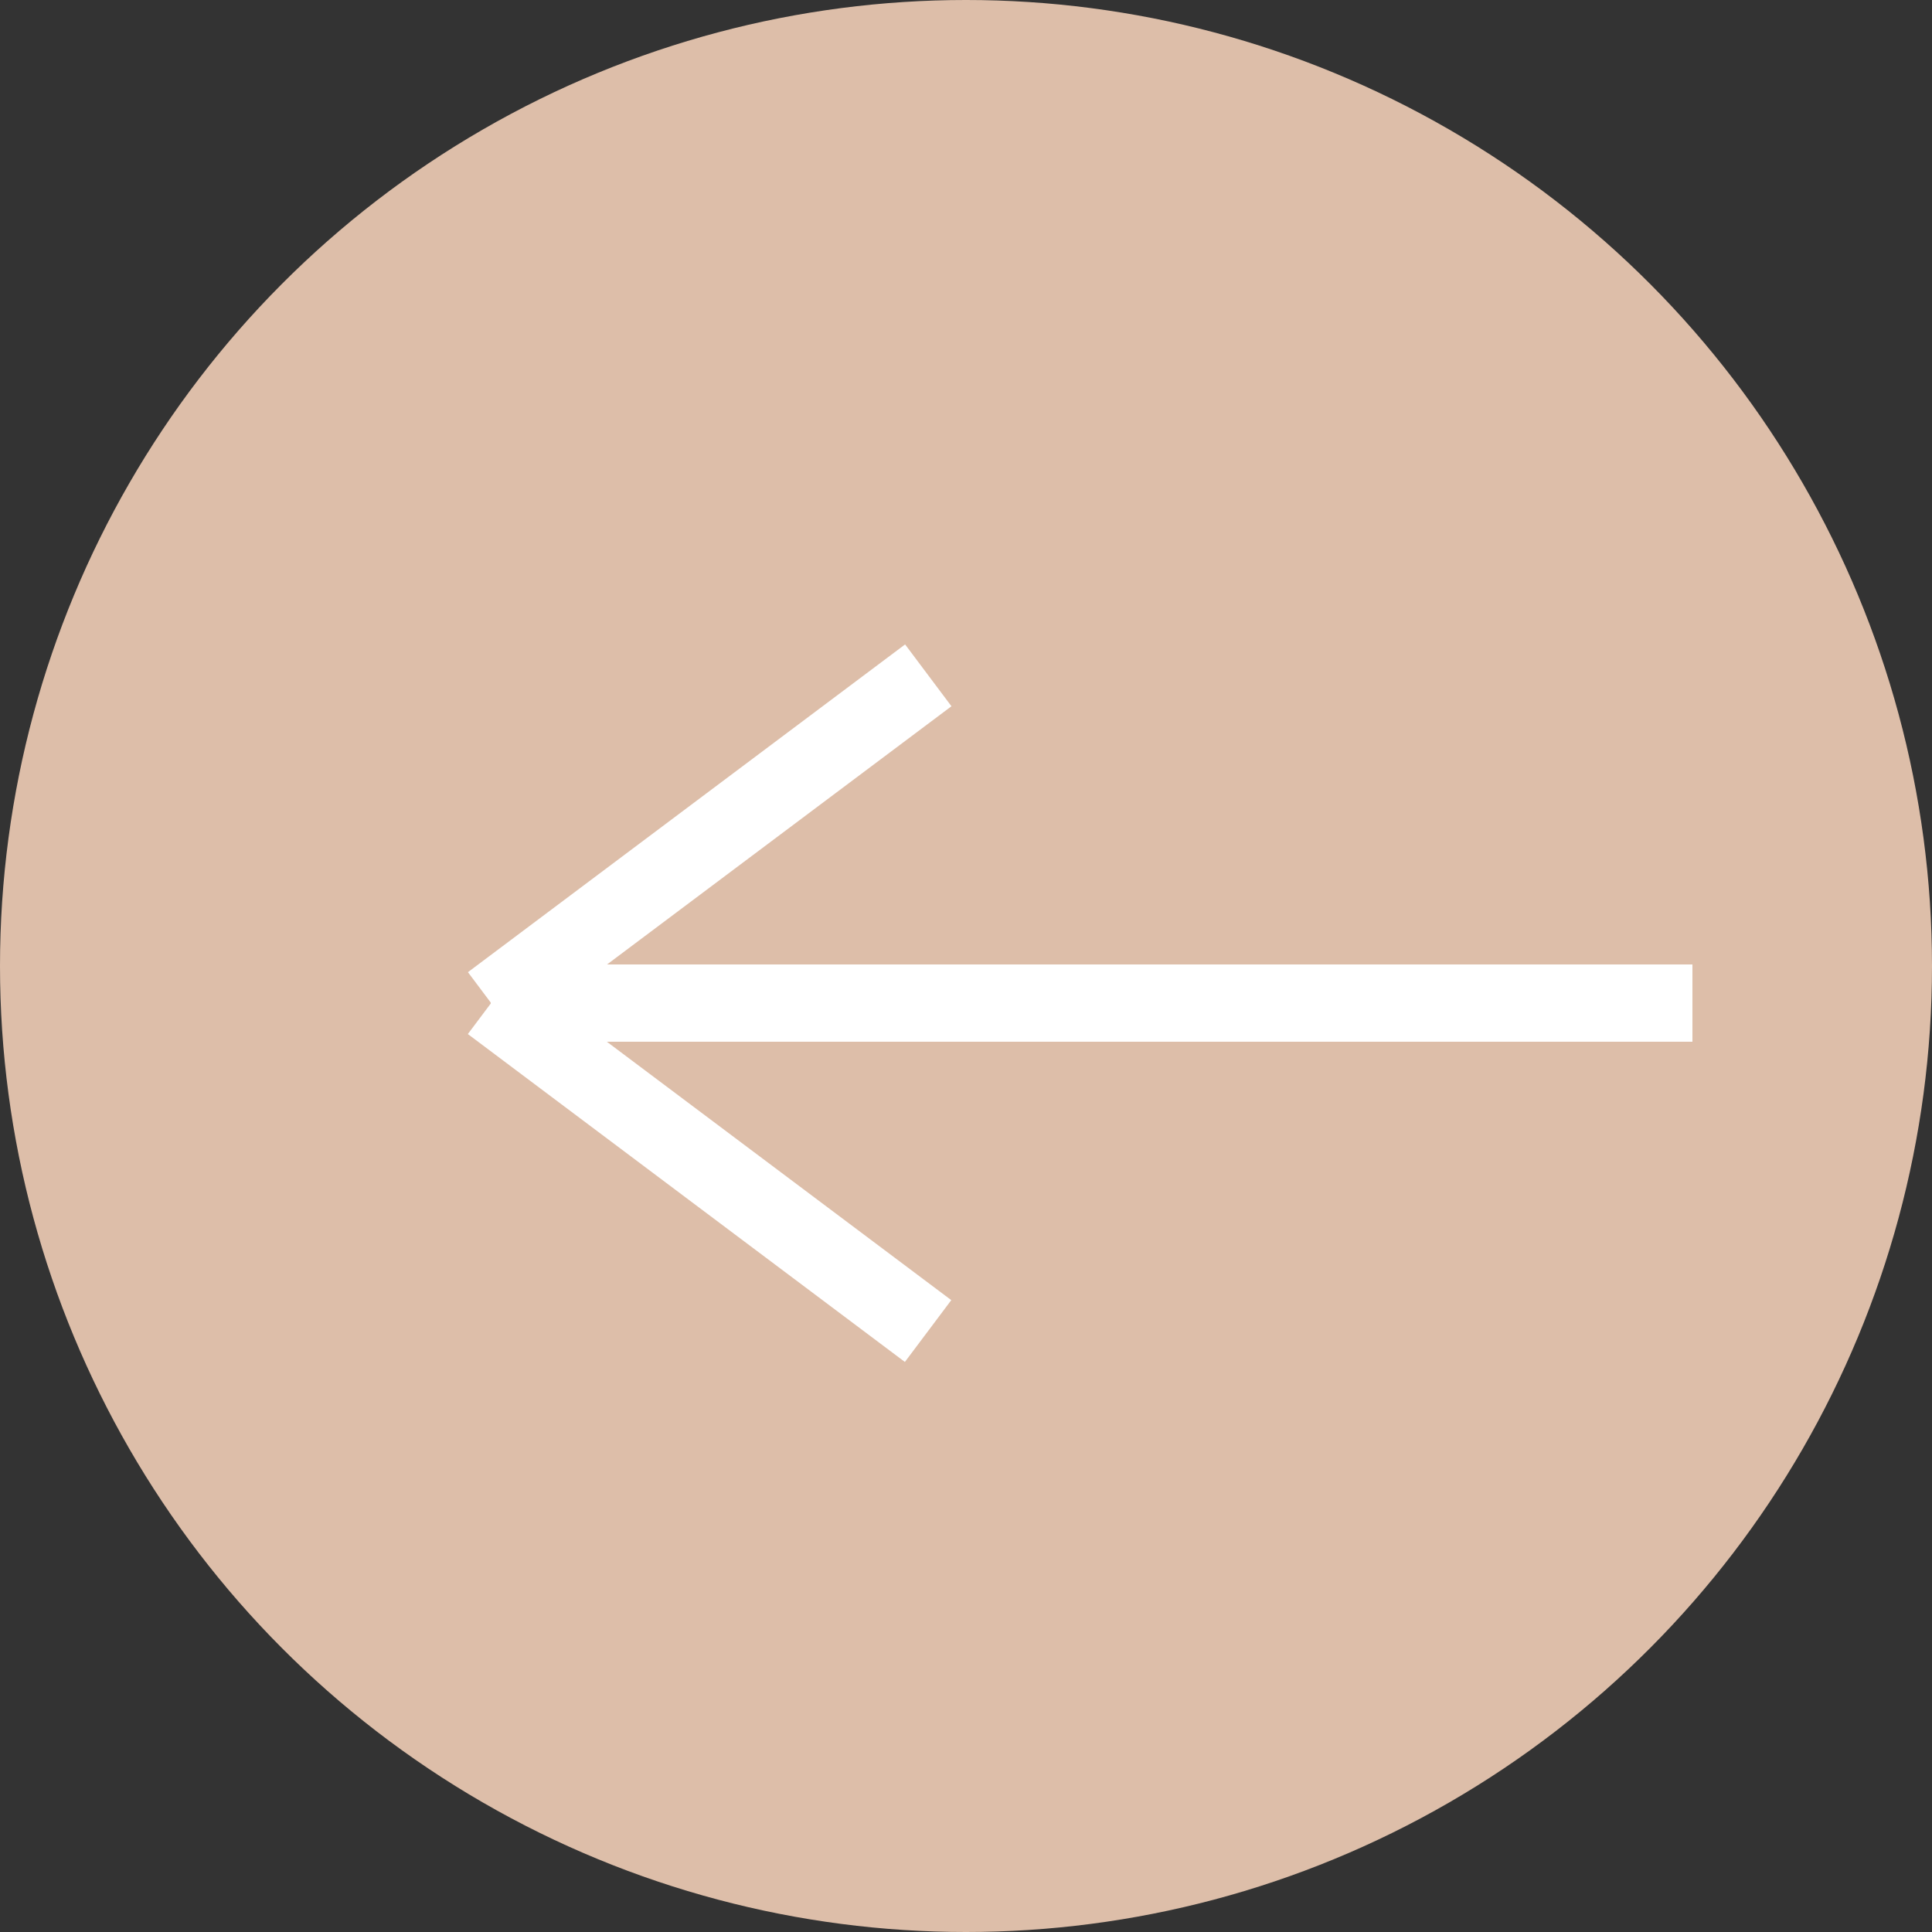 <svg xmlns="http://www.w3.org/2000/svg" viewBox="0 0 25 25"><rect x="0" y="0" width="25" height="25" fill="#333333" stroke="none"/><defs><style>.cls-1{fill:#ddbea9;}.cls-2{fill:#fff;}</style></defs><g id="圖層_2" data-name="圖層 2"><g id="圖層_1-2" data-name="圖層 1"><g id="Group_1786" data-name="Group 1786"><g id="Ellipse_13" data-name="Ellipse 13"><circle class="cls-1" cx="12.5" cy="12.5" r="12.5"/></g><g id="Path_1276" data-name="Path 1276"><rect class="cls-2" x="6.35" y="12.48" width="15.55" height="1"/></g><g id="Line_24" data-name="Line 24"><rect class="cls-2" x="5.65" y="10.36" width="7.07" height="1" transform="translate(-4.68 7.68) rotate(-36.86)"/></g><g id="Line_25" data-name="Line 25"><rect class="cls-2" x="8.68" y="11.57" width="1" height="7.07" transform="translate(-8.41 13.38) rotate(-53.12)"/></g></g></g></g></svg>